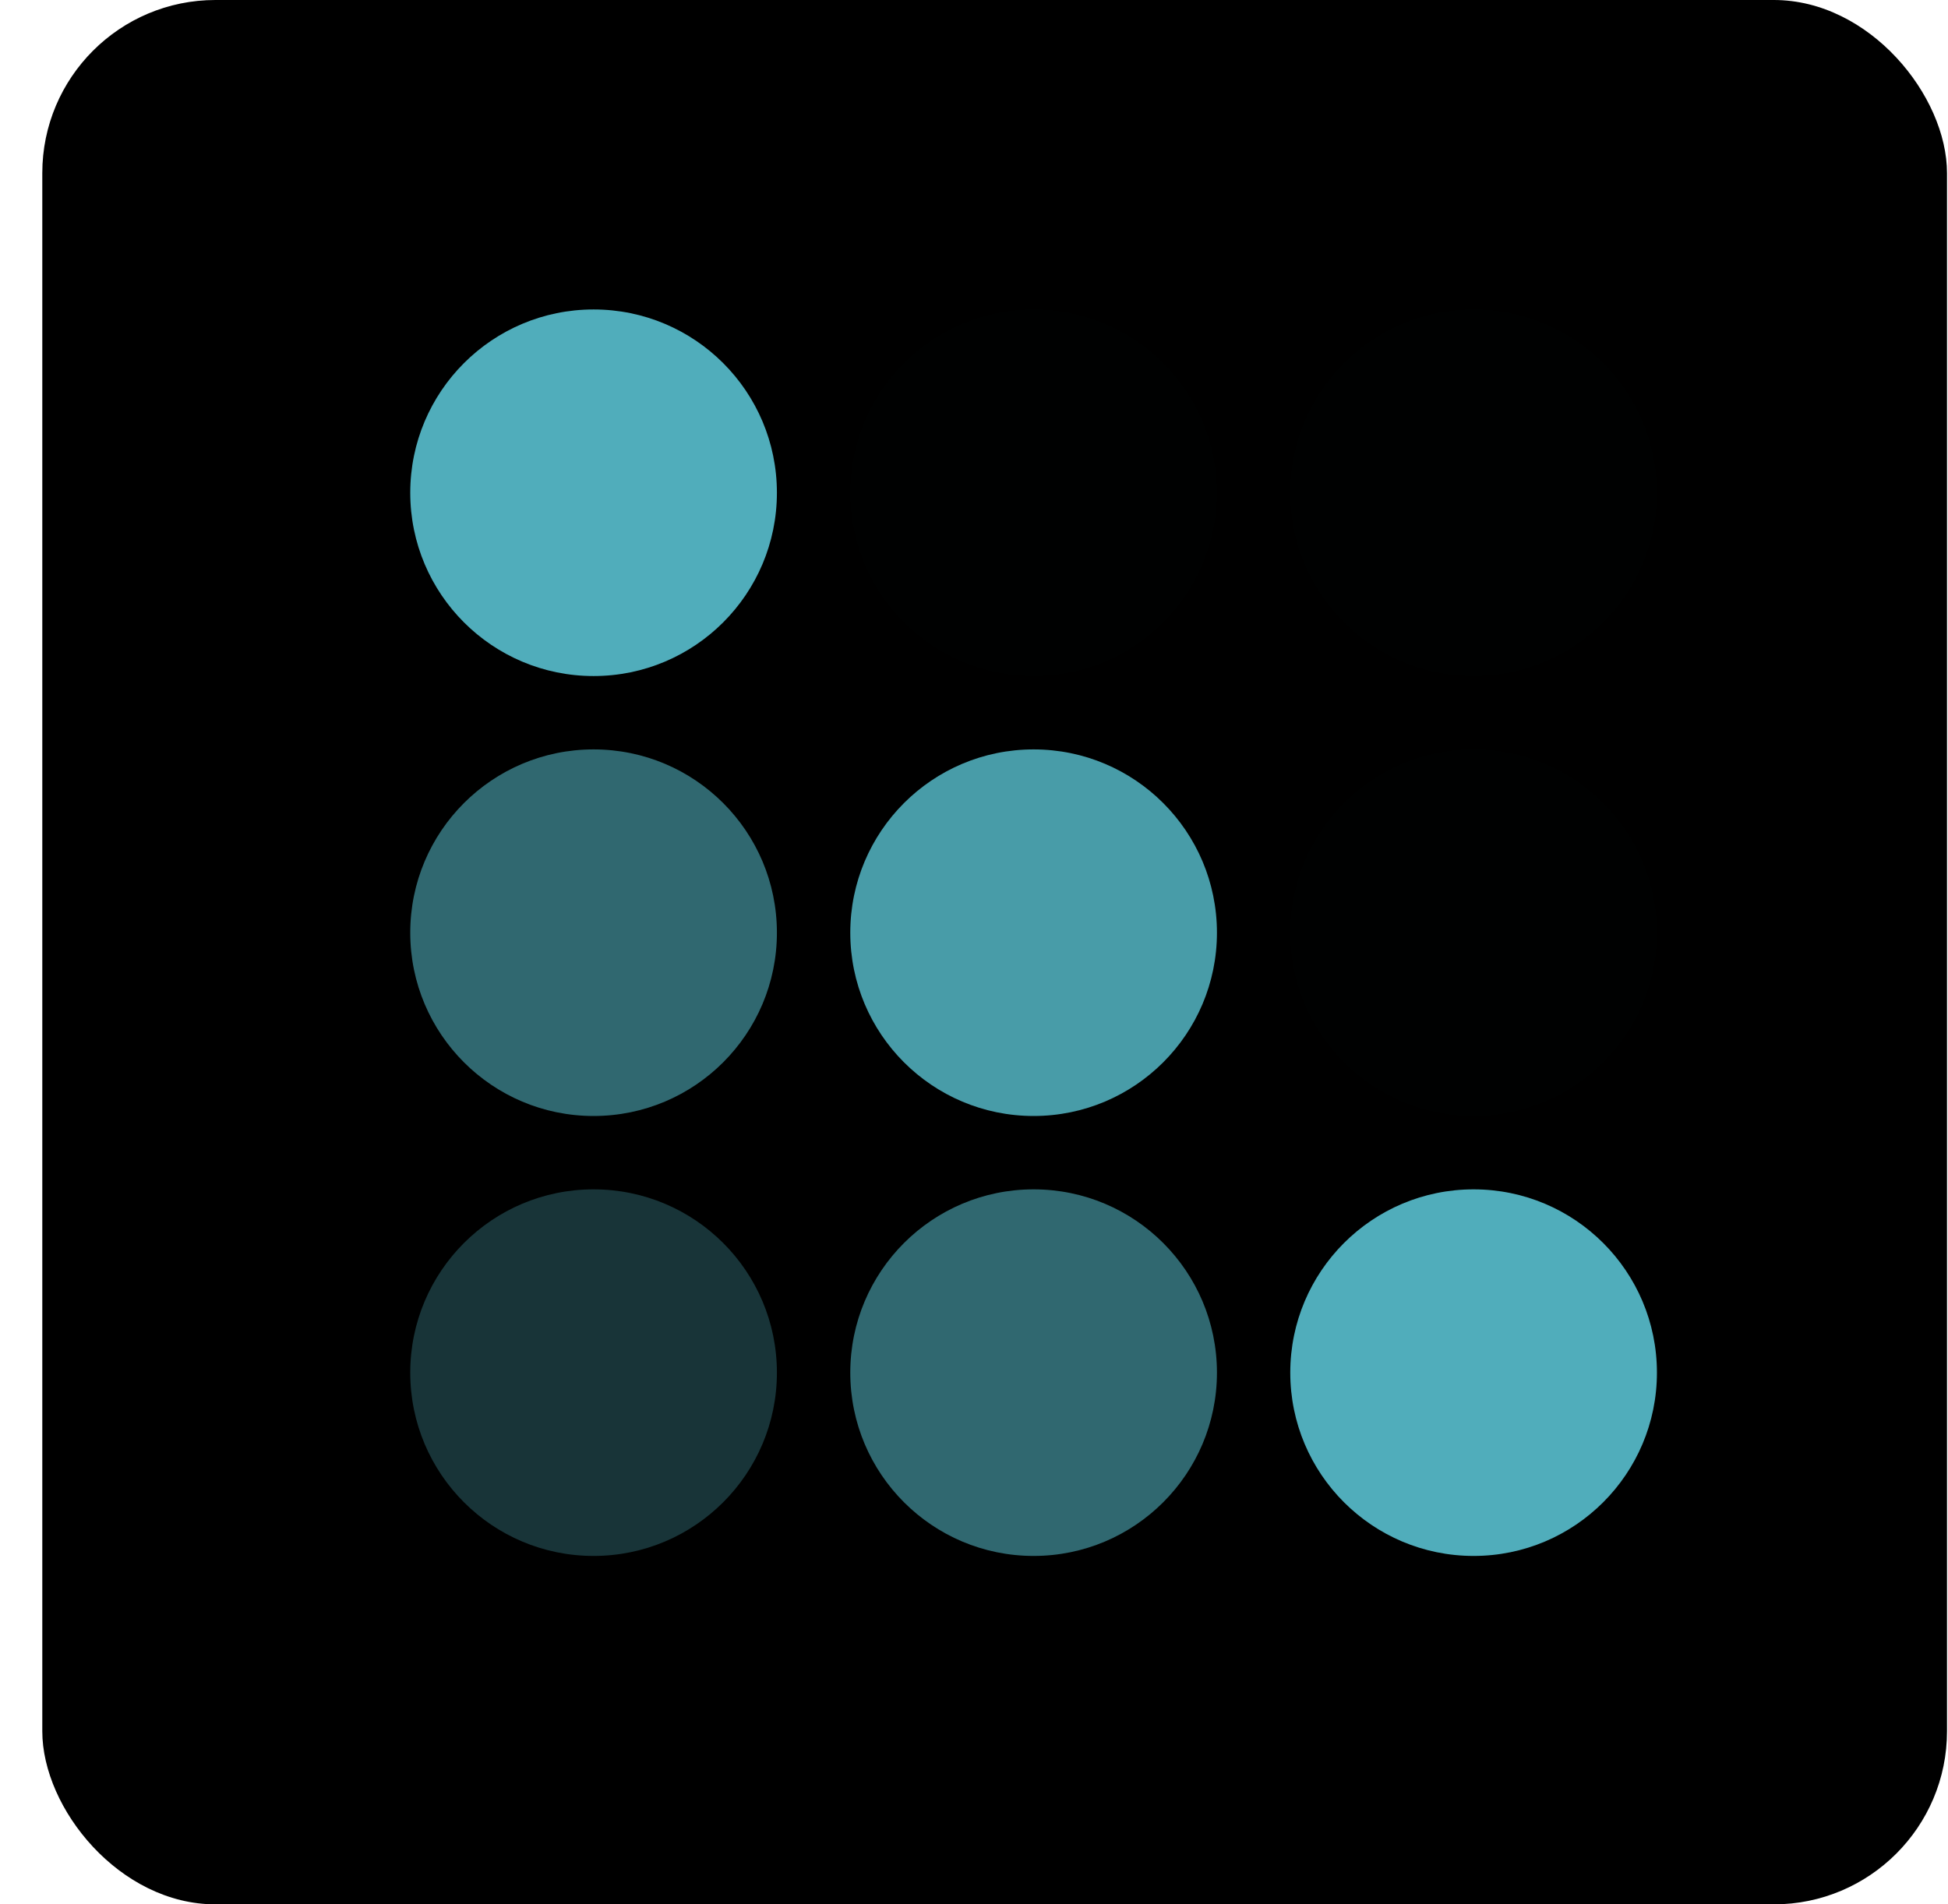 <svg width="45" height="44" viewBox="0 0 45 44" fill="none" xmlns="http://www.w3.org/2000/svg">
<rect x="0.977" width="44" height="44" rx="4" fill="black"/>
<circle cx="13.712" cy="11.385" r="4.235" fill="#50ADBB"/>
<circle cx="13.712" cy="21.55" r="4.235" fill="#50ADBB" fill-opacity="0.6"/>
<ellipse cx="13.712" cy="31.715" rx="4.235" ry="4.235" fill="#50ADBB" fill-opacity="0.3"/>
<ellipse cx="23.877" cy="11.385" rx="4.235" ry="4.235" fill="#50ADBB" fill-opacity="0.01"/>
<ellipse cx="23.877" cy="21.55" rx="4.235" ry="4.235" fill="#50ADBB" fill-opacity="0.9"/>
<ellipse cx="23.877" cy="31.715" rx="4.235" ry="4.235" fill="#50ADBB" fill-opacity="0.6"/>
<ellipse cx="34.041" cy="11.385" rx="4.235" ry="4.235" fill="#50ADBB" fill-opacity="0.01"/>
<ellipse cx="34.041" cy="21.55" rx="4.235" ry="4.235" fill="#50ADBB" fill-opacity="0.01"/>
<ellipse cx="34.041" cy="31.715" rx="4.235" ry="4.235" fill="#50ADBB"/>
</svg>
